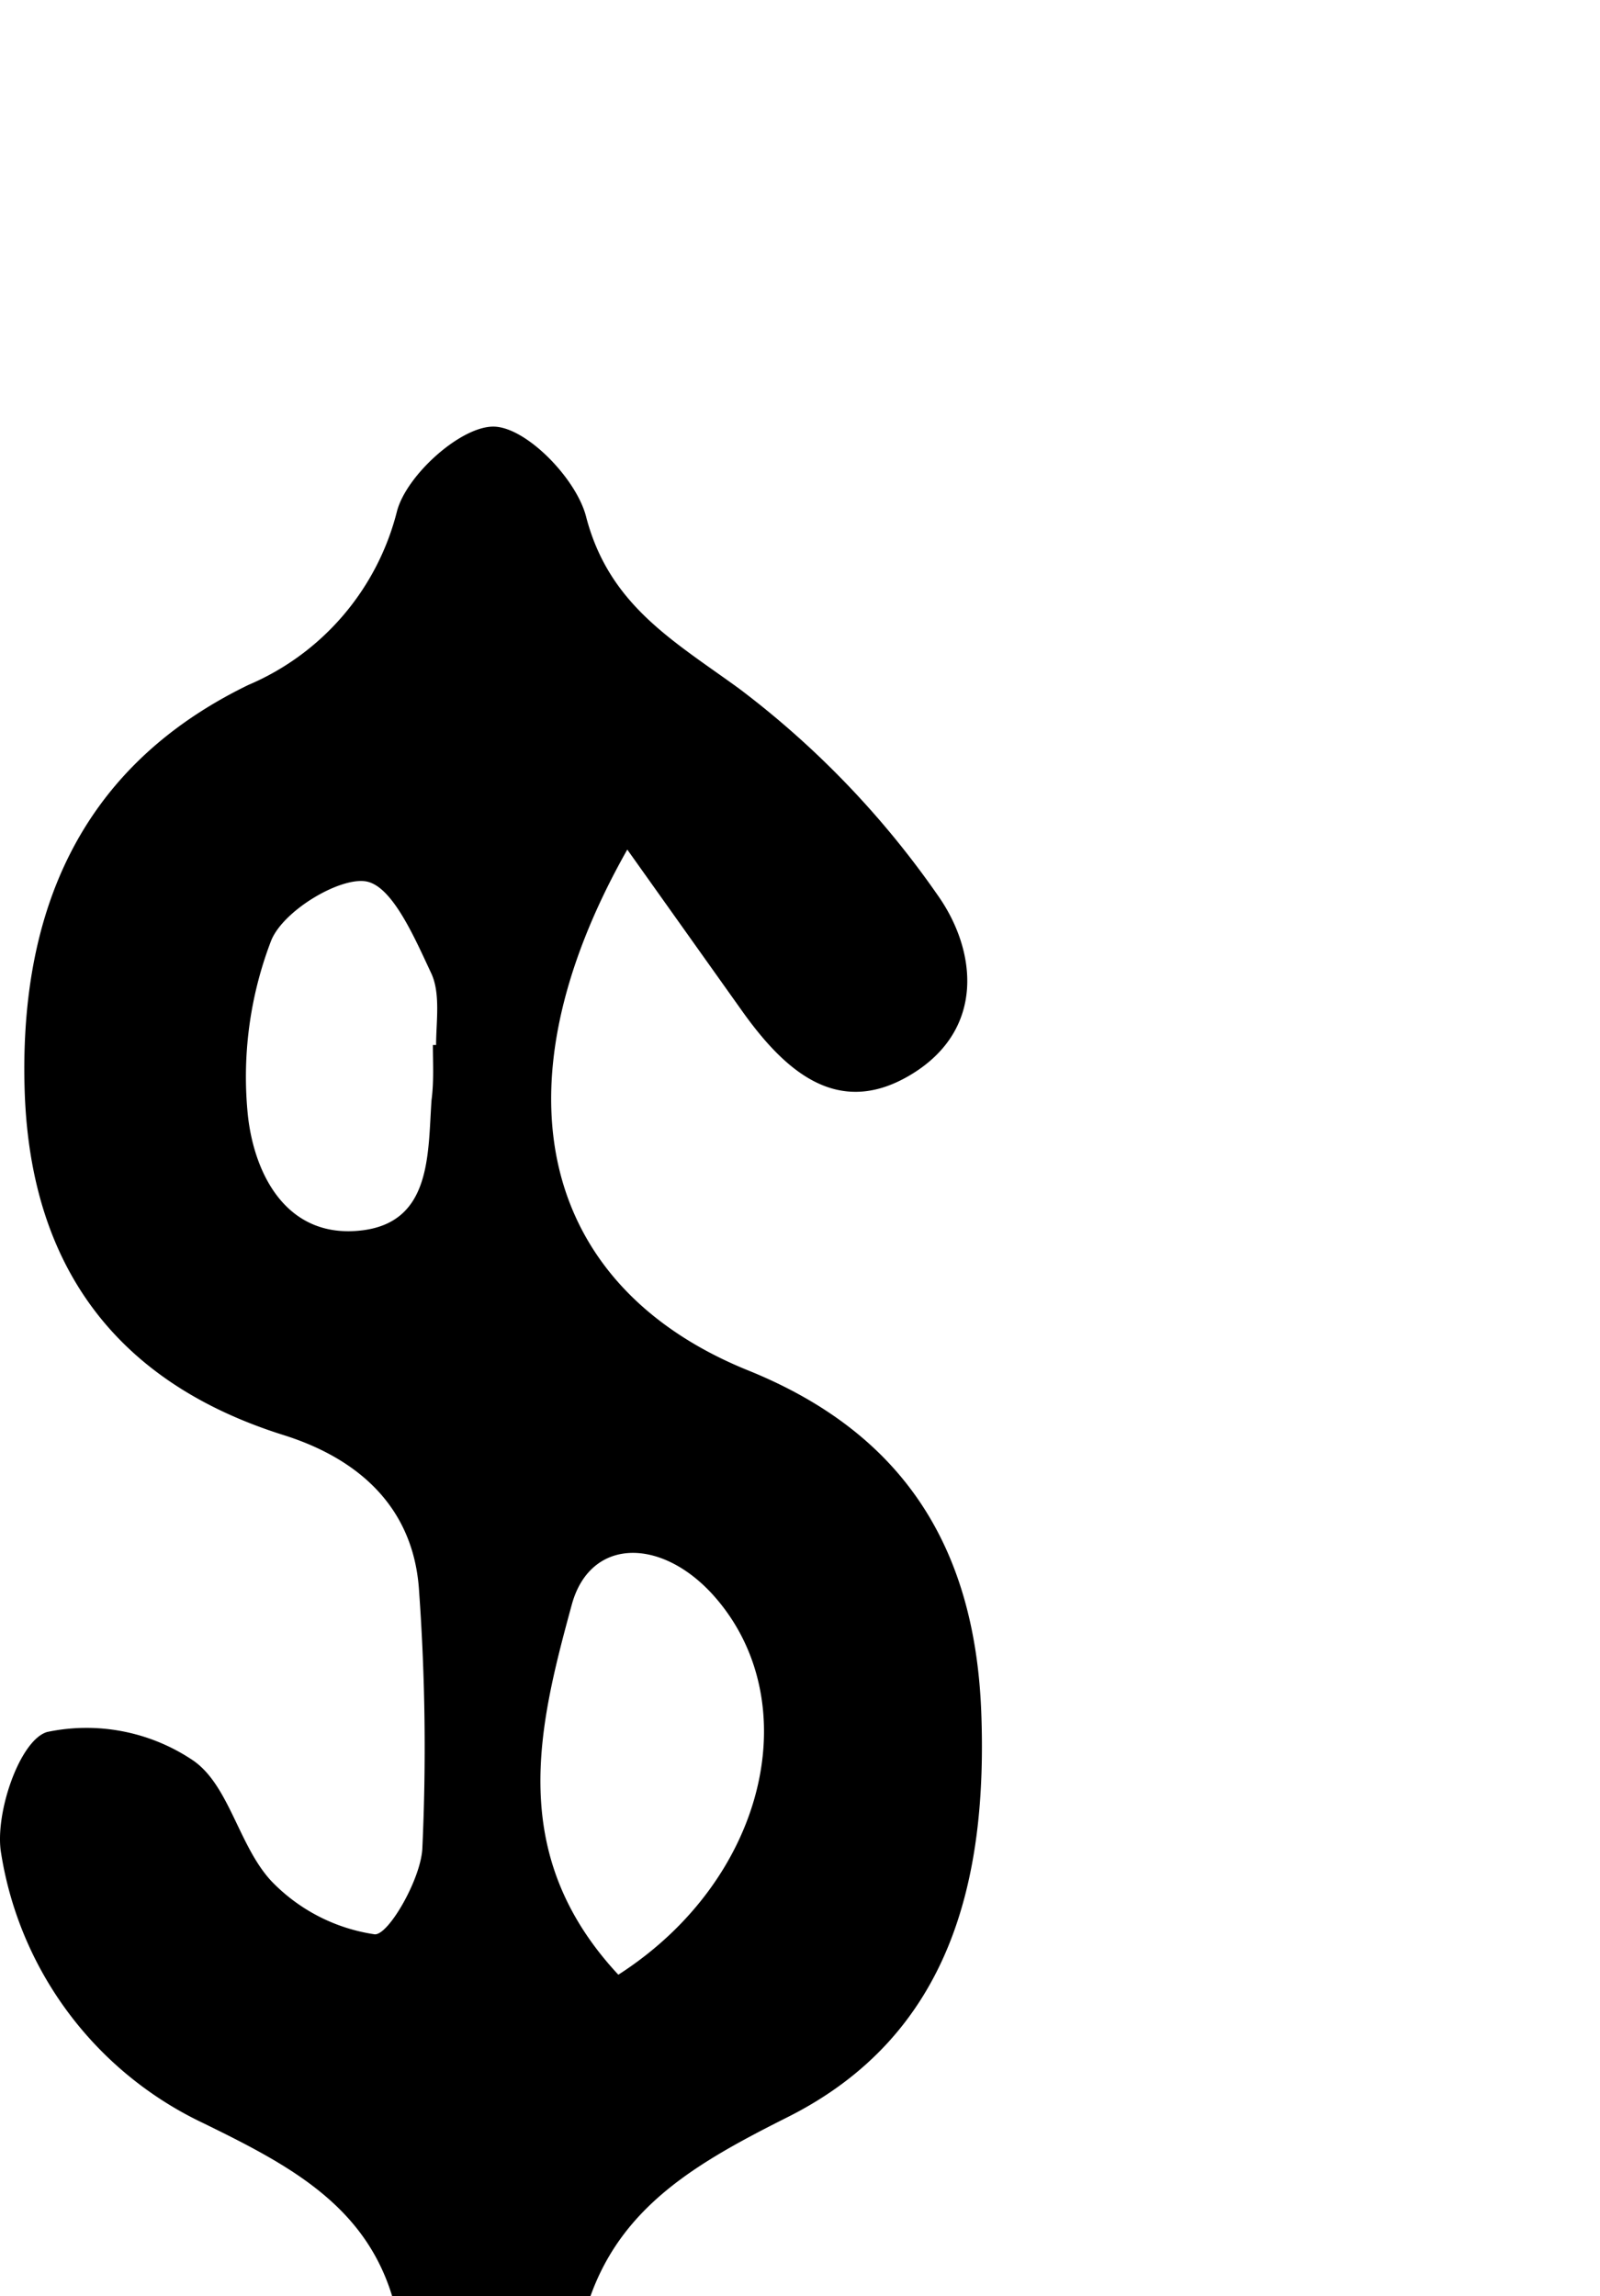 <svg id="Glyphs" xmlns="http://www.w3.org/2000/svg" width="69.71" height="100" viewBox="0 0 69.71 100">
  <path d="M27.33,37c-6,10.6-3.63,19.08,5.26,22.68,6.81,2.75,9.87,7.74,10.16,14.82.29,7.4-1.34,14.14-8.43,17.7-4.52,2.27-8.26,4.44-9.15,10-.2,1.25-2.59,3-3.9,3s-3.63-2-3.78-3.24c-.64-5.43-4.37-7.41-8.62-9.49A15.73,15.73,0,0,1,.05,80.72c-.3-1.7.8-4.93,2-5.29a8.31,8.31,0,0,1,6.35,1.23c1.59,1.08,2,3.74,3.43,5.27a7.81,7.81,0,0,0,4.49,2.31c.59.06,2-2.37,2.08-3.72a95.36,95.36,0,0,0-.14-11.21c-.22-3.68-2.66-5.79-5.9-6.81C5,60.19,1.36,55.09,1.08,47.65c-.28-7.77,2.3-14.21,9.74-17.82a11.19,11.19,0,0,0,6.48-7.58c.43-1.59,2.82-3.72,4.24-3.67s3.59,2.29,4,3.94c1,3.82,3.77,5.37,6.65,7.46a39.38,39.38,0,0,1,8.66,9c1.71,2.41,2.08,5.83-1.11,7.79s-5.5-.09-7.35-2.66Zm-.39,49c6.45-4.14,8.2-11.82,4.25-16.4-2.29-2.66-5.47-2.69-6.28.29C23.46,75.21,22.06,80.76,26.94,86ZM18.86,45.51H19c0-1,.2-2.24-.21-3.12-.71-1.51-1.68-3.78-2.82-4S12.3,39.67,11.8,41a16.55,16.55,0,0,0-1,7.58c.29,2.63,1.74,5.41,5,5,3-.38,2.84-3.32,3-5.66C18.91,47.09,18.86,46.3,18.86,45.51Z"/>
</svg>
